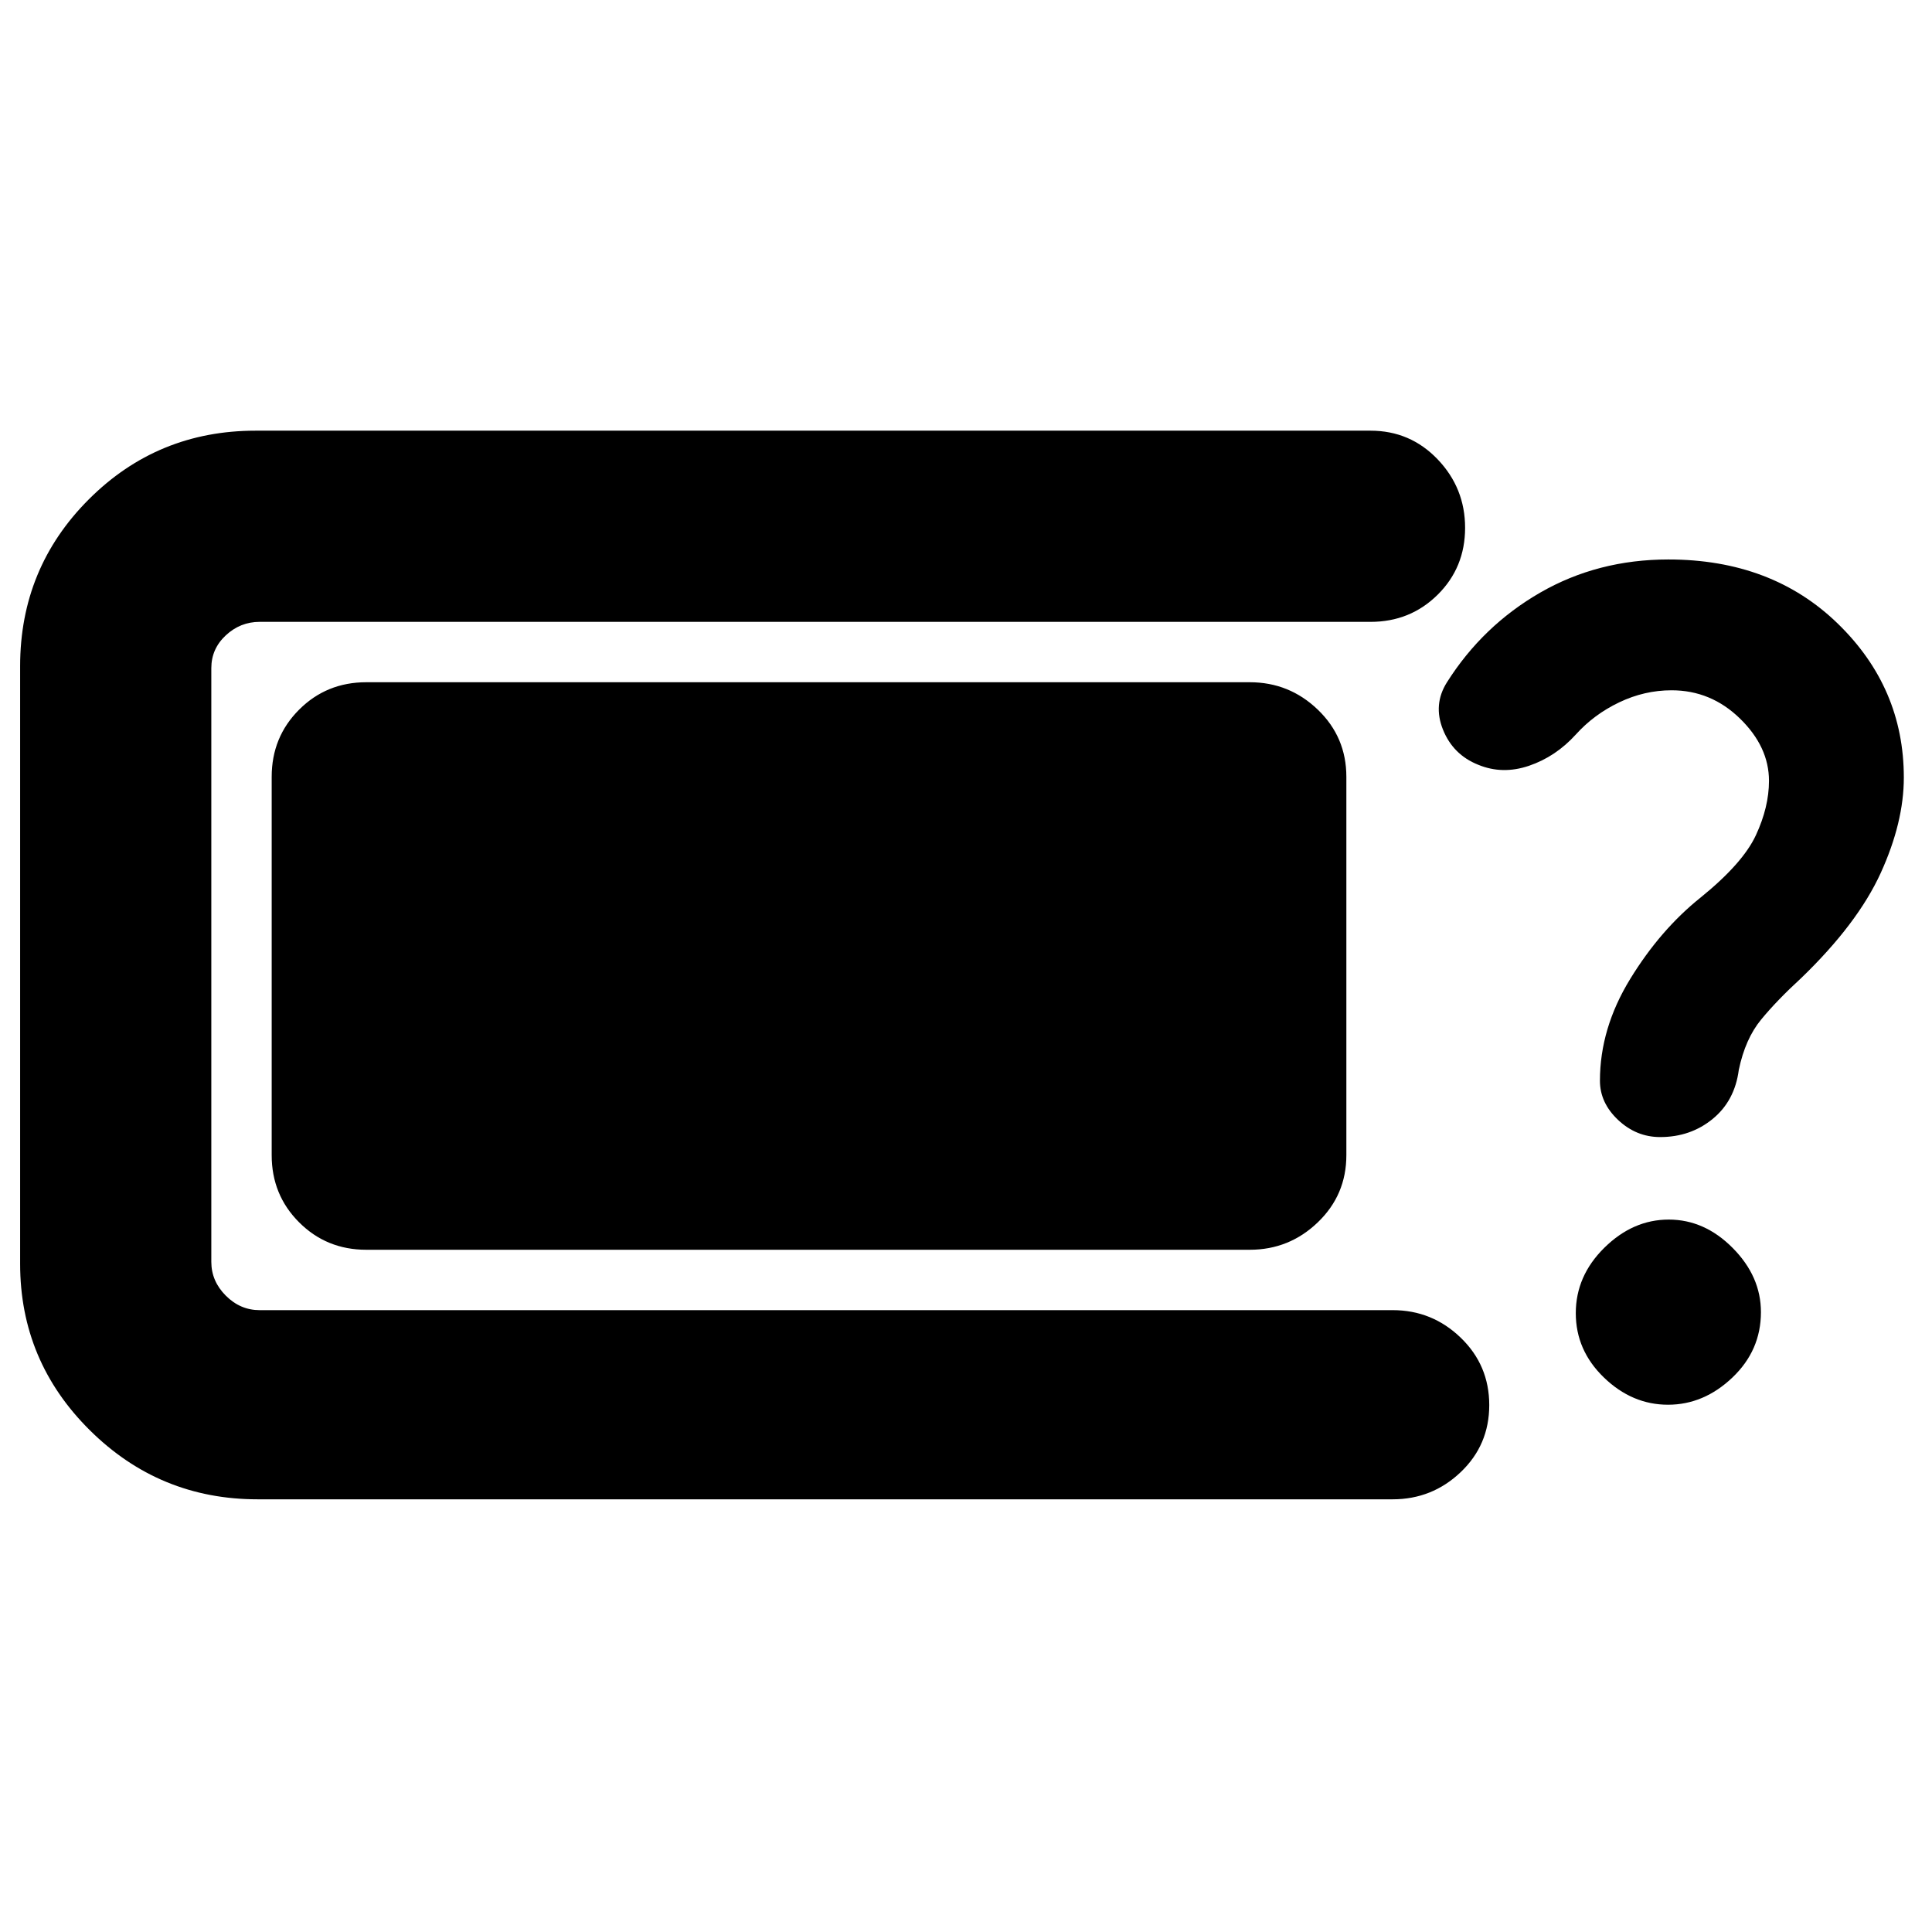 <svg xmlns="http://www.w3.org/2000/svg" height="48" viewBox="0 -960 960 960" width="48"><path d="M128-215q-48.75 0-83.37-34.33Q10-283.67 10-332v-297q0-48.75 34.13-82.88Q78.25-746 127-746h554q19.75 0 33.38 14.26 13.62 14.27 13.62 34 0 19.74-13.62 33.24Q700.75-651 681-651H129q-9.6 0-16.8 6.7-7.2 6.7-7.2 16.3v295q0 9.6 7.2 16.8 7.2 7.2 16.8 7.2h563q19.63 0 33.81 13.68Q740-281.65 740-261.82q0 19.82-14.19 33.32Q711.63-215 692-215H128Zm54-124q-19.75 0-33.37-13.63Q135-366.25 135-386v-188q0-19.75 13.63-33.38Q162.25-621 182-621h439q19.63 0 33.81 13.62Q669-593.75 669-574v188q0 19.75-14.19 33.37Q640.63-339 621-339H182Zm642.91-56q-11.84 0-20.88-8.5Q795-412 795-423q0-26 15-50.5t35-40.5q21-17 27.5-31t6.5-27q0-16.91-14.41-30.95Q850.18-617 830.6-617q-13.49 0-26.04 6Q792-605 783-595q-10 11-23.21 15.5t-25.29-.5q-12.5-5-17.5-17.47-5-12.47 2-23.53 17.76-28.07 46.34-44.54Q793.93-682 829-682q51.39 0 84.19 31.87Q946-618.27 946-573.65q0 22.28-11.5 47.47Q923-501 895-474q-12 11-19.89 20.6-7.9 9.59-11.11 25.01Q862-413 851-404t-26.09 9Zm3.9 133Q811-262 797-275.5t-14-32q0-18.5 14.19-32.5 14.2-14 32-14Q847-354 861-339.86q14 14.13 14 31.86 0 19-14.19 32.5-14.2 13.5-32 13.5Z"/></svg>
